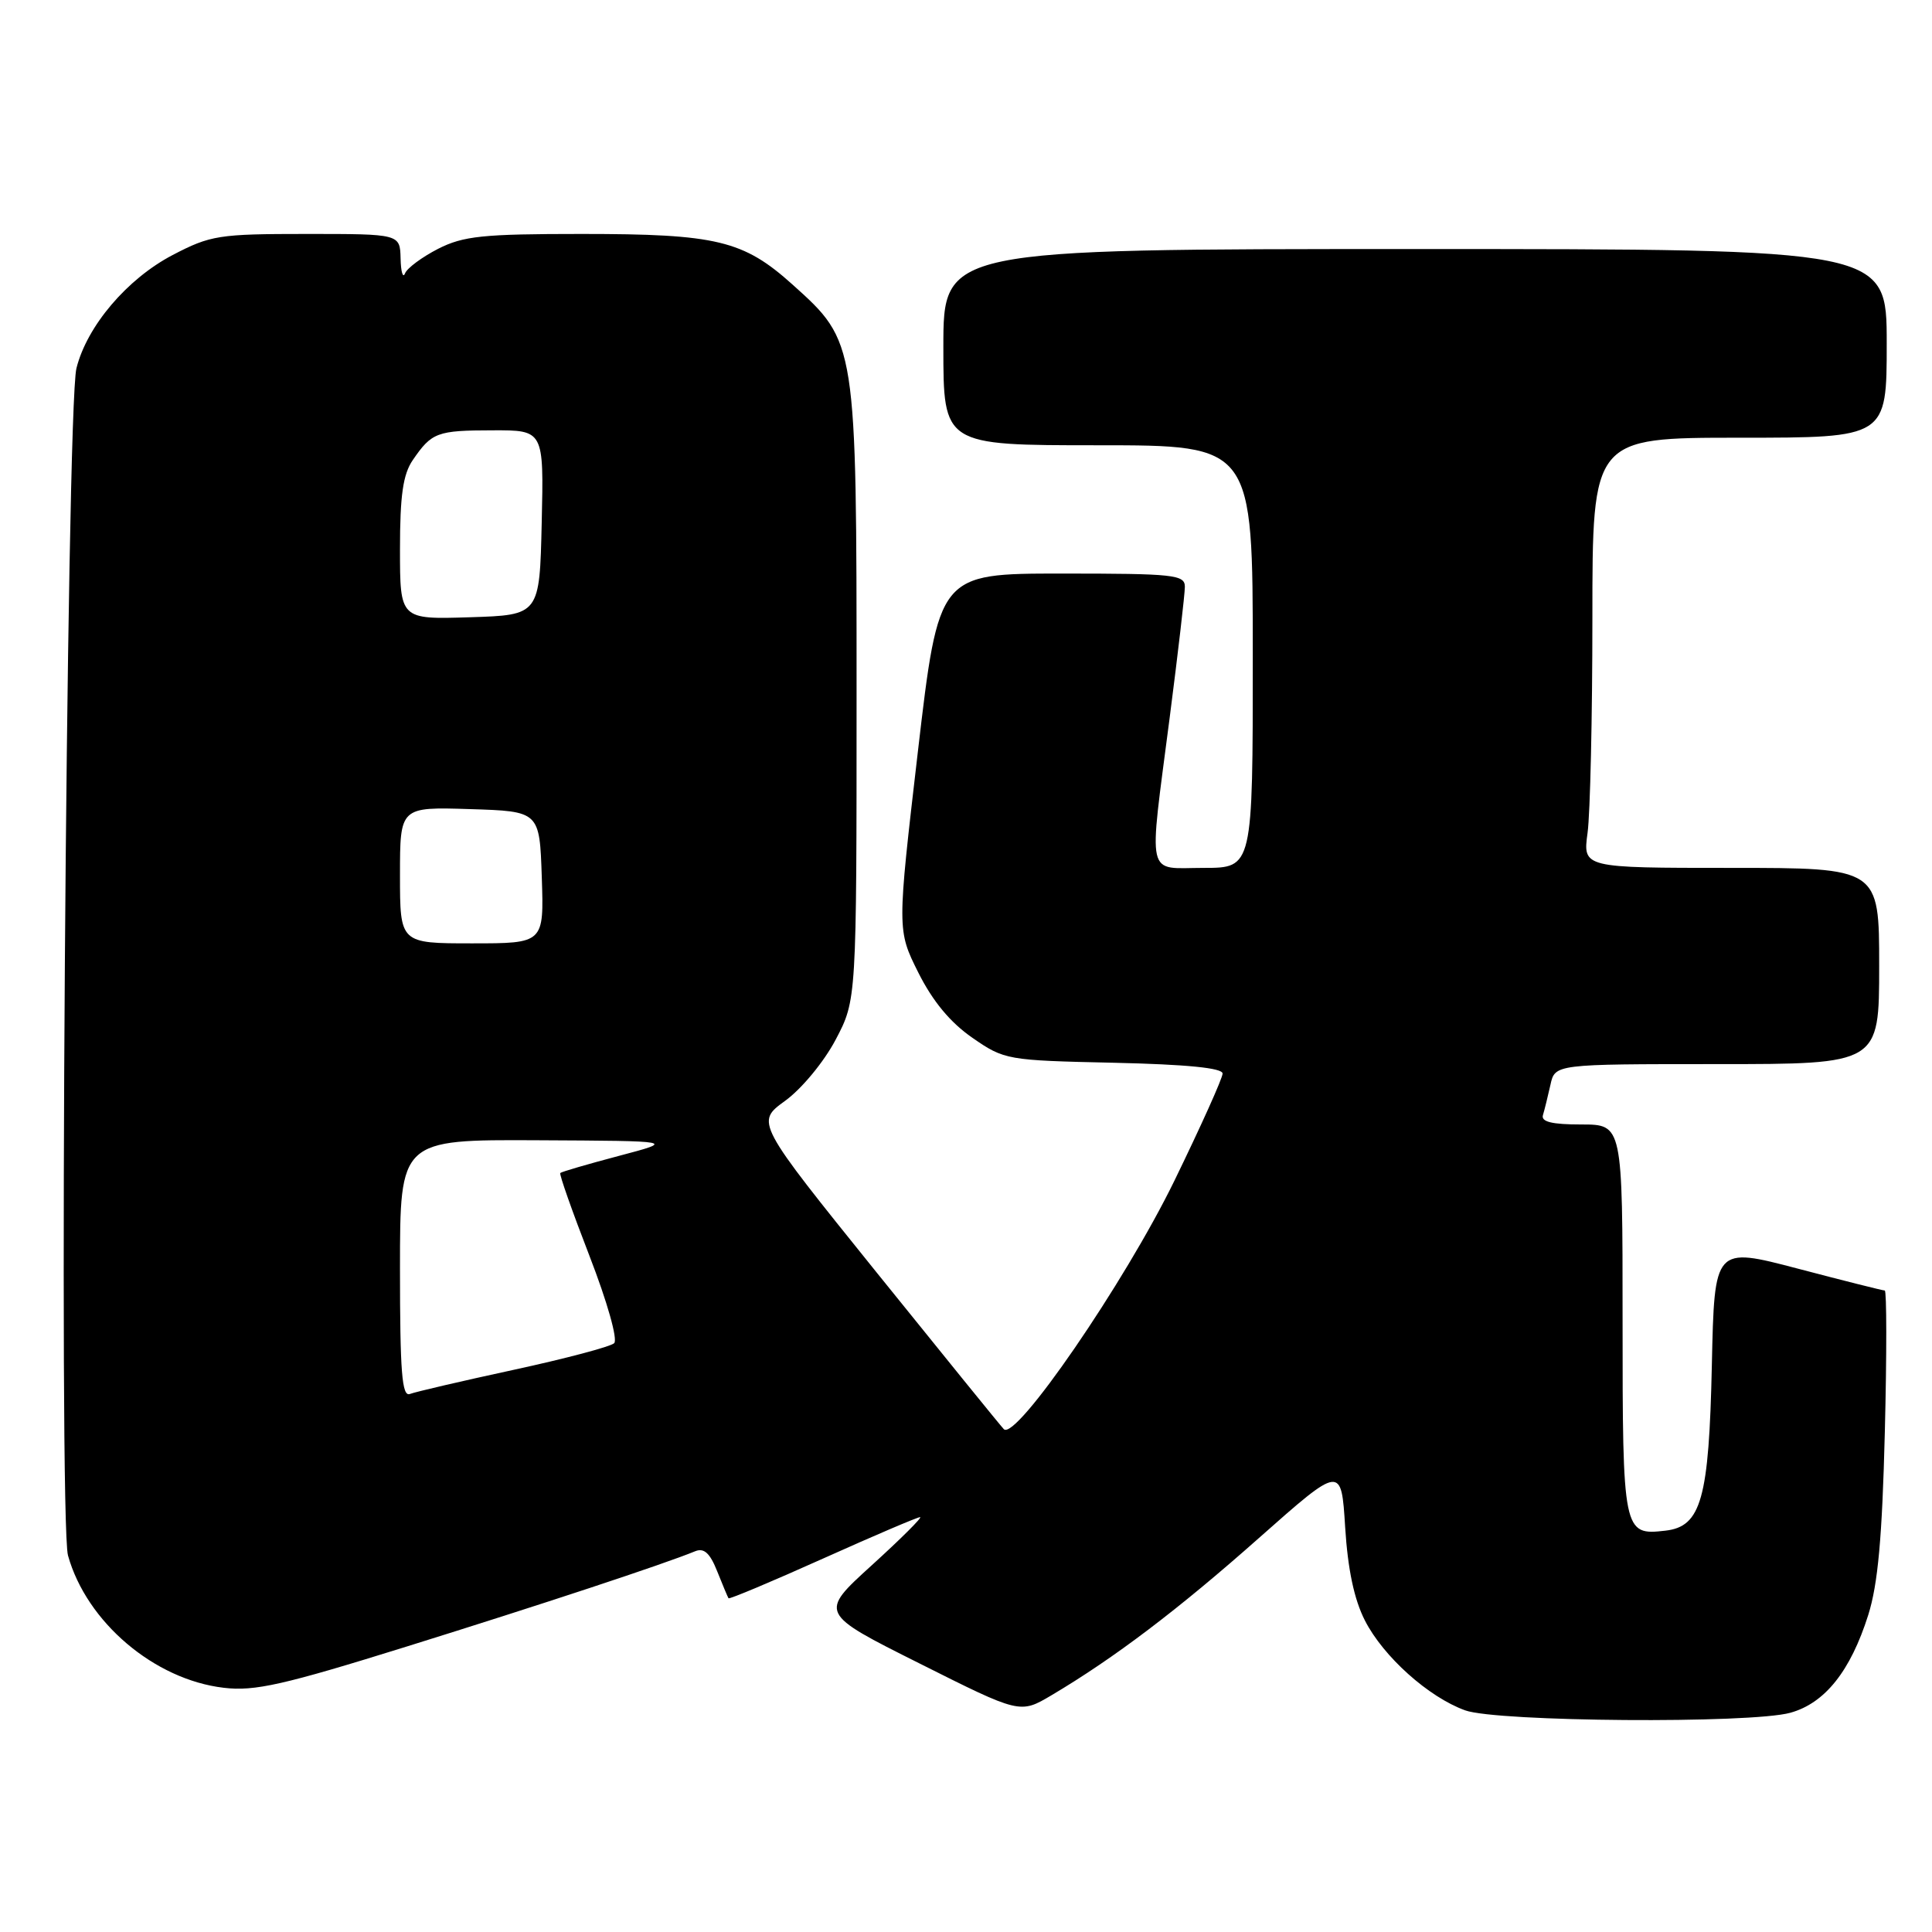 <?xml version="1.0" encoding="UTF-8" standalone="no"?>
<!DOCTYPE svg PUBLIC "-//W3C//DTD SVG 1.1//EN" "http://www.w3.org/Graphics/SVG/1.1/DTD/svg11.dtd" >
<svg xmlns="http://www.w3.org/2000/svg" xmlns:xlink="http://www.w3.org/1999/xlink" version="1.1" viewBox="0 0 256 256">
 <g >
 <path fill="currentColor"
d=" M 237.23 226.95 C 241.81 225.68 245.20 221.43 247.55 214.00 C 248.84 209.90 249.40 203.74 249.75 189.75 C 250.01 179.44 250.00 171.00 249.74 171.00 C 249.48 171.00 244.30 169.70 238.22 168.10 C 227.17 165.20 227.17 165.20 226.83 180.85 C 226.45 198.60 225.42 202.28 220.68 202.82 C 215.07 203.47 215.00 203.11 215.00 174.88 C 215.00 149.00 215.00 149.00 209.53 149.00 C 205.62 149.00 204.17 148.64 204.45 147.75 C 204.66 147.06 205.10 145.26 205.44 143.75 C 206.04 141.00 206.04 141.00 227.52 141.00 C 249.00 141.00 249.00 141.00 249.00 128.00 C 249.00 115.00 249.00 115.00 229.36 115.00 C 209.73 115.00 209.73 115.00 210.36 110.36 C 210.71 107.81 211.00 94.98 211.00 81.86 C 211.00 58.00 211.00 58.00 230.50 58.00 C 250.00 58.00 250.00 58.00 250.00 45.50 C 250.00 33.00 250.00 33.00 187.50 33.00 C 125.00 33.00 125.00 33.00 125.00 46.00 C 125.00 59.00 125.00 59.00 145.50 59.00 C 166.00 59.00 166.00 59.00 166.00 87.00 C 166.00 115.00 166.00 115.00 159.50 115.00 C 151.76 115.00 152.18 116.87 155.00 95.00 C 156.10 86.47 157.00 78.71 157.00 77.75 C 157.00 76.15 155.56 76.00 140.69 76.00 C 124.38 76.00 124.38 76.00 121.62 99.62 C 118.87 123.24 118.87 123.24 121.68 128.87 C 123.58 132.66 125.91 135.48 128.83 137.50 C 133.08 140.45 133.43 140.51 147.58 140.82 C 157.25 141.04 162.00 141.51 162.00 142.25 C 162.00 142.86 159.12 149.25 155.61 156.46 C 149.02 169.97 134.57 191.01 133.01 189.37 C 132.55 188.89 124.97 179.54 116.15 168.60 C 100.12 148.70 100.12 148.70 104.04 145.86 C 106.23 144.27 109.18 140.70 110.73 137.76 C 113.50 132.50 113.50 132.50 113.50 92.00 C 113.50 45.33 113.50 45.33 105.03 37.72 C 98.50 31.85 94.98 31.00 77.09 31.00 C 63.96 31.00 61.40 31.27 58.05 32.97 C 55.93 34.06 53.95 35.52 53.67 36.22 C 53.39 36.93 53.12 36.04 53.08 34.25 C 53.00 31.00 53.00 31.00 40.61 31.00 C 29.00 31.00 27.90 31.17 22.88 33.79 C 16.84 36.95 11.53 43.20 10.13 48.79 C 8.79 54.13 7.75 201.56 9.01 206.11 C 11.47 214.93 20.44 222.56 29.65 223.64 C 33.74 224.13 37.55 223.27 54.00 218.14 C 71.69 212.63 87.92 207.27 92.11 205.55 C 93.28 205.07 94.07 205.78 95.03 208.20 C 95.75 210.01 96.43 211.62 96.53 211.78 C 96.64 211.93 102.26 209.57 109.03 206.53 C 115.80 203.49 121.60 201.01 121.92 201.03 C 122.24 201.04 119.36 203.91 115.52 207.40 C 108.53 213.75 108.53 213.75 121.85 220.42 C 135.16 227.10 135.16 227.10 139.33 224.63 C 147.63 219.71 156.13 213.27 166.82 203.79 C 177.73 194.13 177.73 194.13 178.24 202.36 C 178.59 207.94 179.43 211.93 180.86 214.73 C 183.30 219.51 189.29 224.88 194.14 226.63 C 198.37 228.16 231.97 228.41 237.23 226.95 Z  M 53.00 168.11 C 53.00 151.00 53.00 151.00 71.25 151.09 C 89.50 151.18 89.50 151.18 82.01 153.16 C 77.89 154.25 74.39 155.27 74.24 155.43 C 74.08 155.58 75.83 160.53 78.11 166.42 C 80.47 172.51 81.88 177.50 81.38 177.98 C 80.90 178.44 74.90 180.03 68.06 181.51 C 61.22 182.99 55.03 184.43 54.31 184.71 C 53.26 185.11 53.00 181.81 53.00 168.11 Z  M 53.00 115.96 C 53.00 106.92 53.00 106.92 62.25 107.21 C 71.50 107.50 71.50 107.50 71.79 116.25 C 72.08 125.00 72.08 125.00 62.54 125.00 C 53.00 125.00 53.00 125.00 53.00 115.96 Z  M 53.00 72.76 C 53.00 65.65 53.40 62.86 54.69 60.97 C 57.21 57.29 57.90 57.03 65.28 57.02 C 72.06 57.00 72.06 57.00 71.78 69.25 C 71.50 81.50 71.50 81.50 62.25 81.79 C 53.00 82.08 53.00 82.08 53.00 72.76 Z "/>
</g>
</svg>